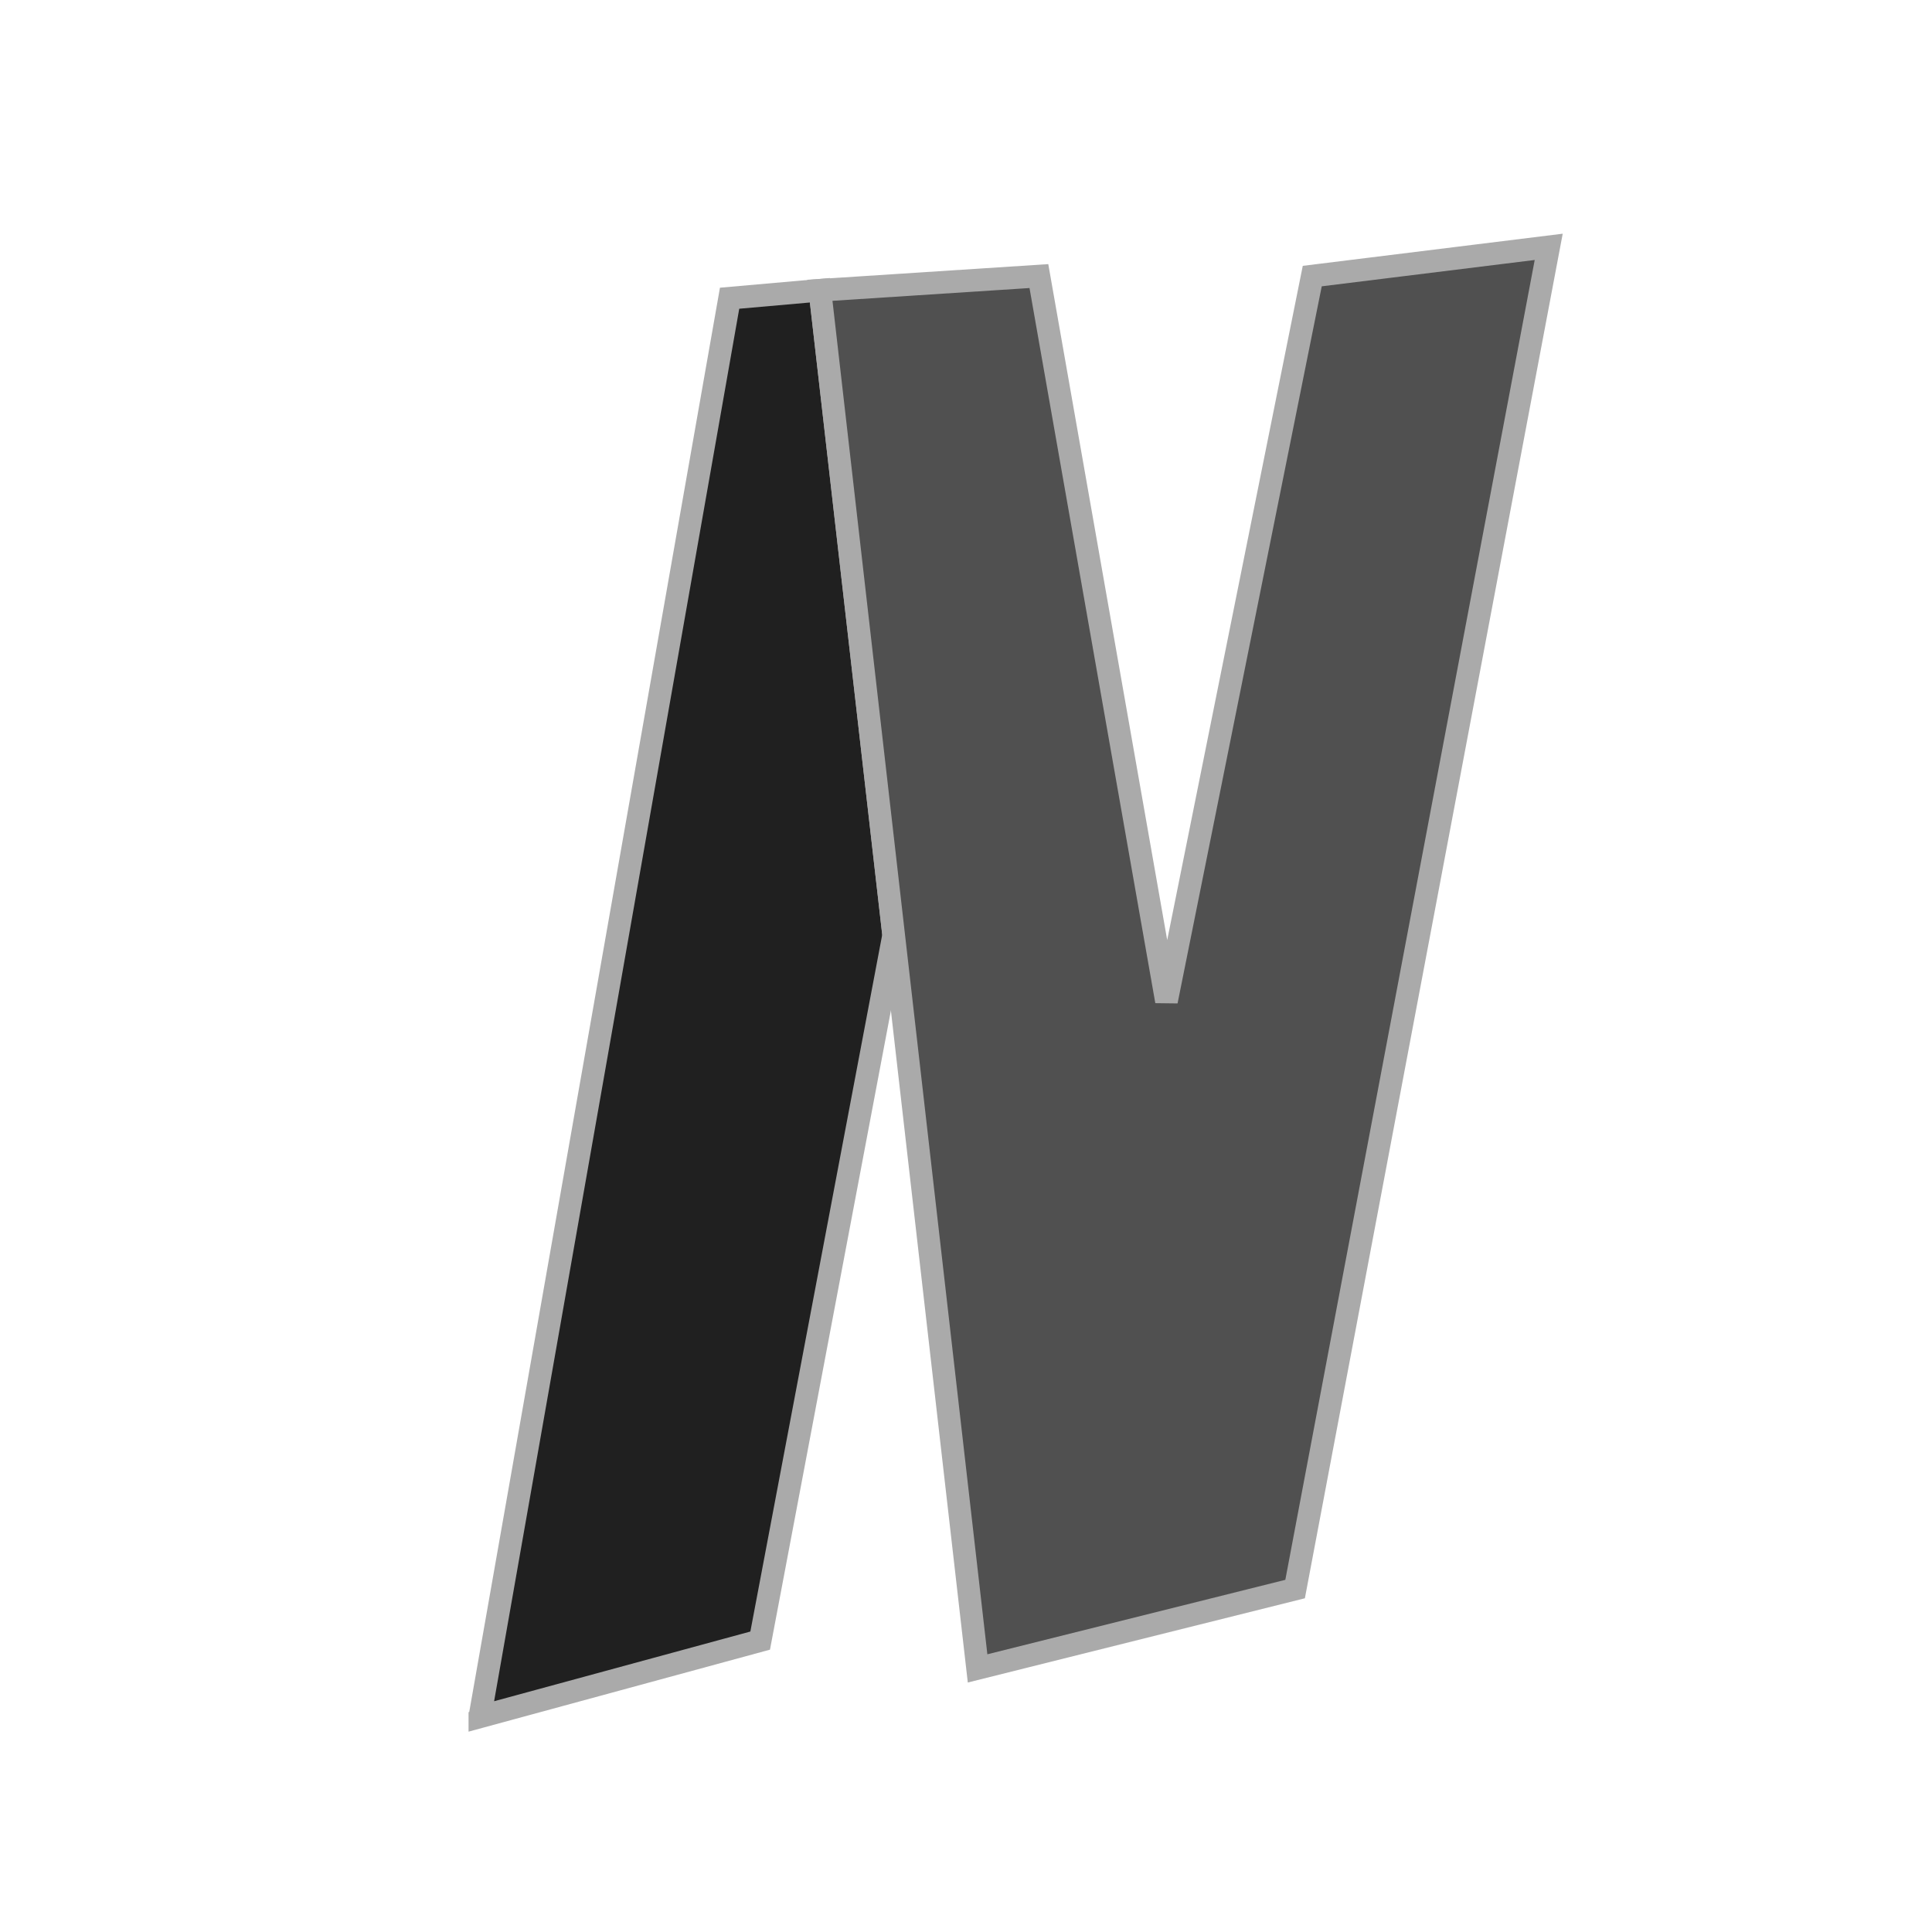 <?xml version="1.0" encoding="UTF-8" standalone="no" ?>
<!DOCTYPE svg PUBLIC "-//W3C//DTD SVG 1.1//EN" "http://www.w3.org/Graphics/SVG/1.1/DTD/svg11.dtd">
<svg xmlns="http://www.w3.org/2000/svg" xmlns:xlink="http://www.w3.org/1999/xlink" version="1.1" width="512" height="512" viewBox="0 0 512 512" xml:space="preserve">
<desc>Created with Fabric.js 4.6.0</desc>
<defs>
</defs>
<g transform="matrix(1 0 0 1 182 265.95)" id="uEzYu2lbtA-2ZaL4BjDyw"  >
<path style="stroke: rgb(170,170,170); stroke-width: 6; stroke-dasharray: none; stroke-linecap: butt; stroke-dashoffset: 0; stroke-linejoin: miter; stroke-miterlimit: 4; fill: rgb(32,32,32); fill-rule: nonzero; opacity: 1;" vector-effect="non-scaling-stroke"  transform=" translate(0, 0)" d="M -54.829 187.767 L -54.829 189.029 L 19.453 168.825 L 54.829 -18.131 L 35.274 -189.029 L 11.351 -186.918 L -54.829 189.029" stroke-linecap="round" />
</g>
<g transform="matrix(1 0 0 1 313.85 253.78)" id="fX-uGB755R4SOHroMSLUk"  >
<path style="stroke: rgb(170,170,170); stroke-width: 6; stroke-dasharray: none; stroke-linecap: butt; stroke-dashoffset: 0; stroke-linejoin: miter; stroke-miterlimit: 4; fill: rgb(80,80,80); fill-rule: nonzero; opacity: 1;" vector-effect="non-scaling-stroke"  transform=" translate(0, 0)" d="M 29.366 167.337 L 96.575 -188.363 L 33.912 -180.616 L -4.725 11.547 L -38.532 -180.616 L -96.575 -176.851 L -54.781 188.363 z" stroke-linecap="round" />
</g>
</svg>